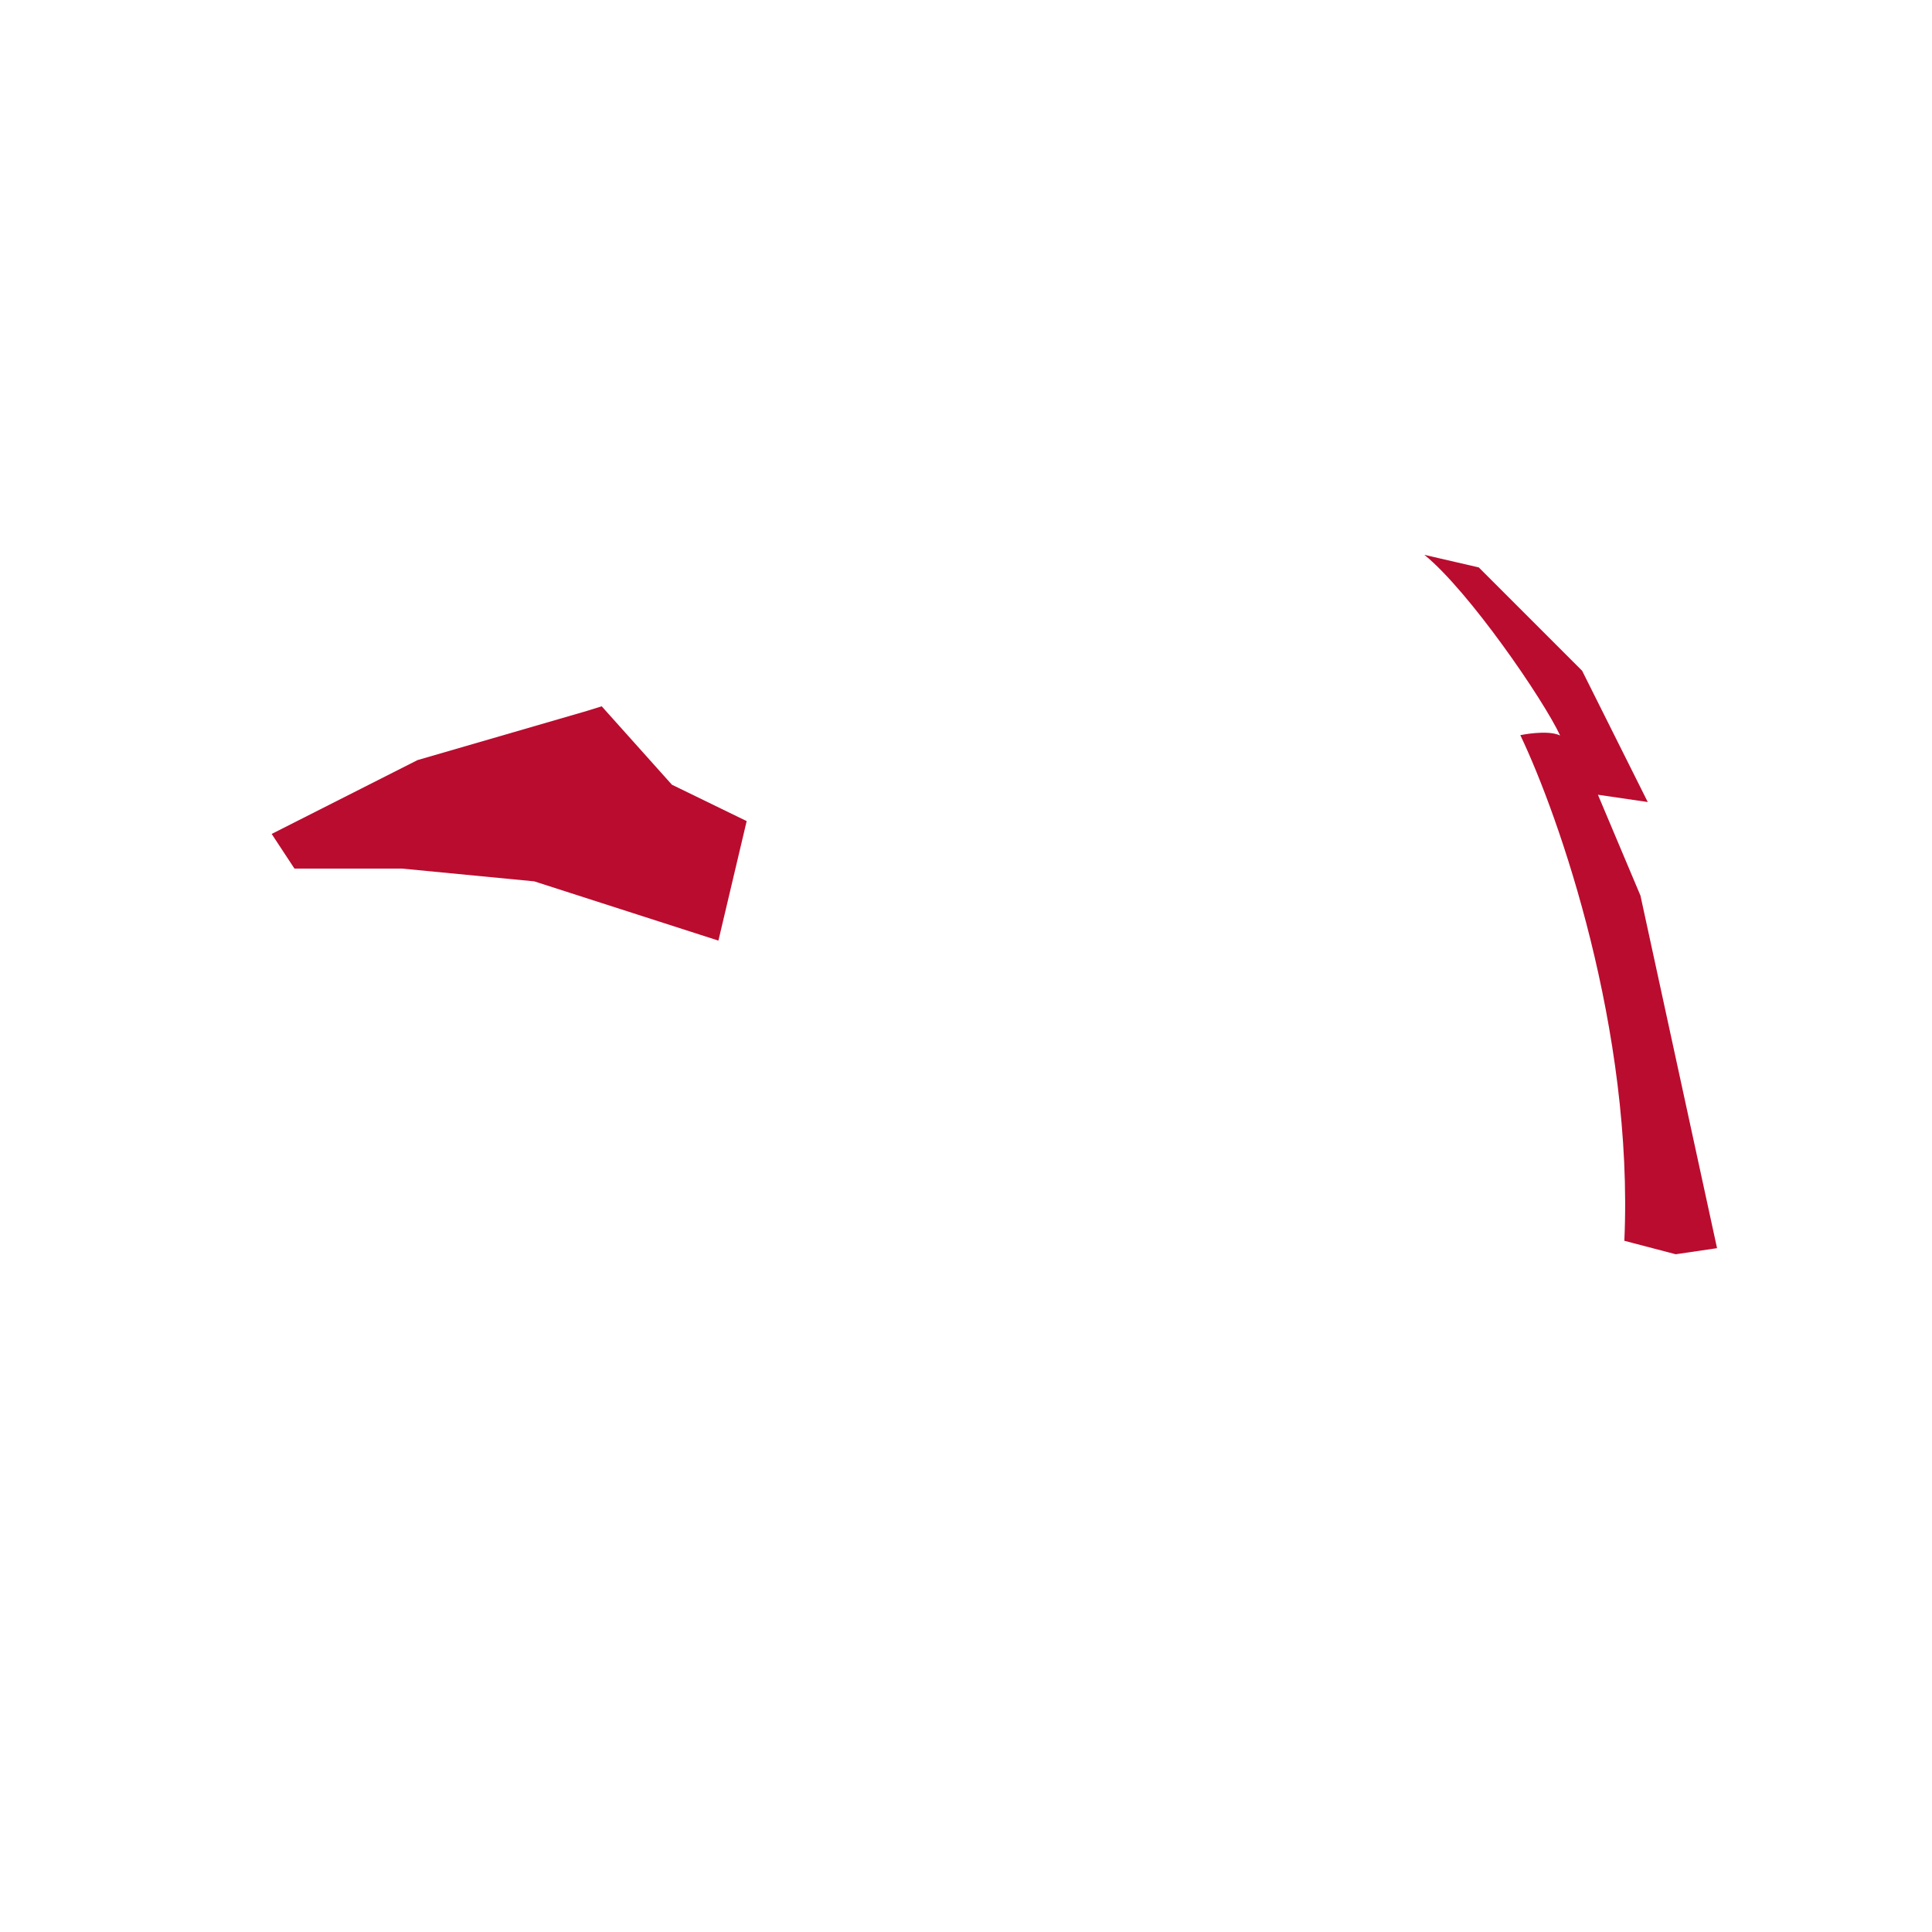 <?xml version="1.0" encoding="UTF-8" standalone="no"?>
<!DOCTYPE svg PUBLIC "-//W3C//DTD SVG 1.1//EN" "http://www.w3.org/Graphics/SVG/1.1/DTD/svg11.dtd">
<svg width="100%" height="100%" viewBox="0 0 2481 2481" version="1.1" xmlns="http://www.w3.org/2000/svg" xmlns:xlink="http://www.w3.org/1999/xlink" xml:space="preserve" xmlns:serif="http://www.serif.com/" style="fill-rule:evenodd;clip-rule:evenodd;stroke-linejoin:round;stroke-miterlimit:2;">
    <g transform="matrix(7.749,0,0,7.749,-907.889,-1066.17)">
        <g id="Ebene-2-Kopie" serif:id="Ebene 2 Kopie">
            <g id="red">
                <g>
                    <g transform="matrix(1,0,0,1,353.212,345.442)">
                        <path d="M0,-115.905C7.34,-109.949 19.673,-92.014 22.493,-85.97C20.378,-86.978 15.898,-86.023 15.898,-86.023C22.345,-72.526 34.693,-37.096 33.136,-2.23L41.65,0L48.499,-1.007L35.808,-59.429L28.757,-76.15L37.017,-74.941L26.138,-96.698L9.015,-113.822L0,-115.905Z" style="fill:rgb(186,12,47);fill-rule:nonzero;"/>
                    </g>
                    <g transform="matrix(1,0,0,1,214.46,292.711)">
                        <path d="M0,-37.32L-28.103,-29.161L-52.277,-16.923L-48.5,-11.181L-30.671,-11.181L-8.764,-9.066L21.757,0.755L26.44,-19.051L14.051,-25.081L2.417,-38.075L0,-37.32Z" style="fill:rgb(186,12,47);fill-rule:nonzero;"/>
                    </g>
                </g>
            </g>
        </g>
    </g>
</svg>

